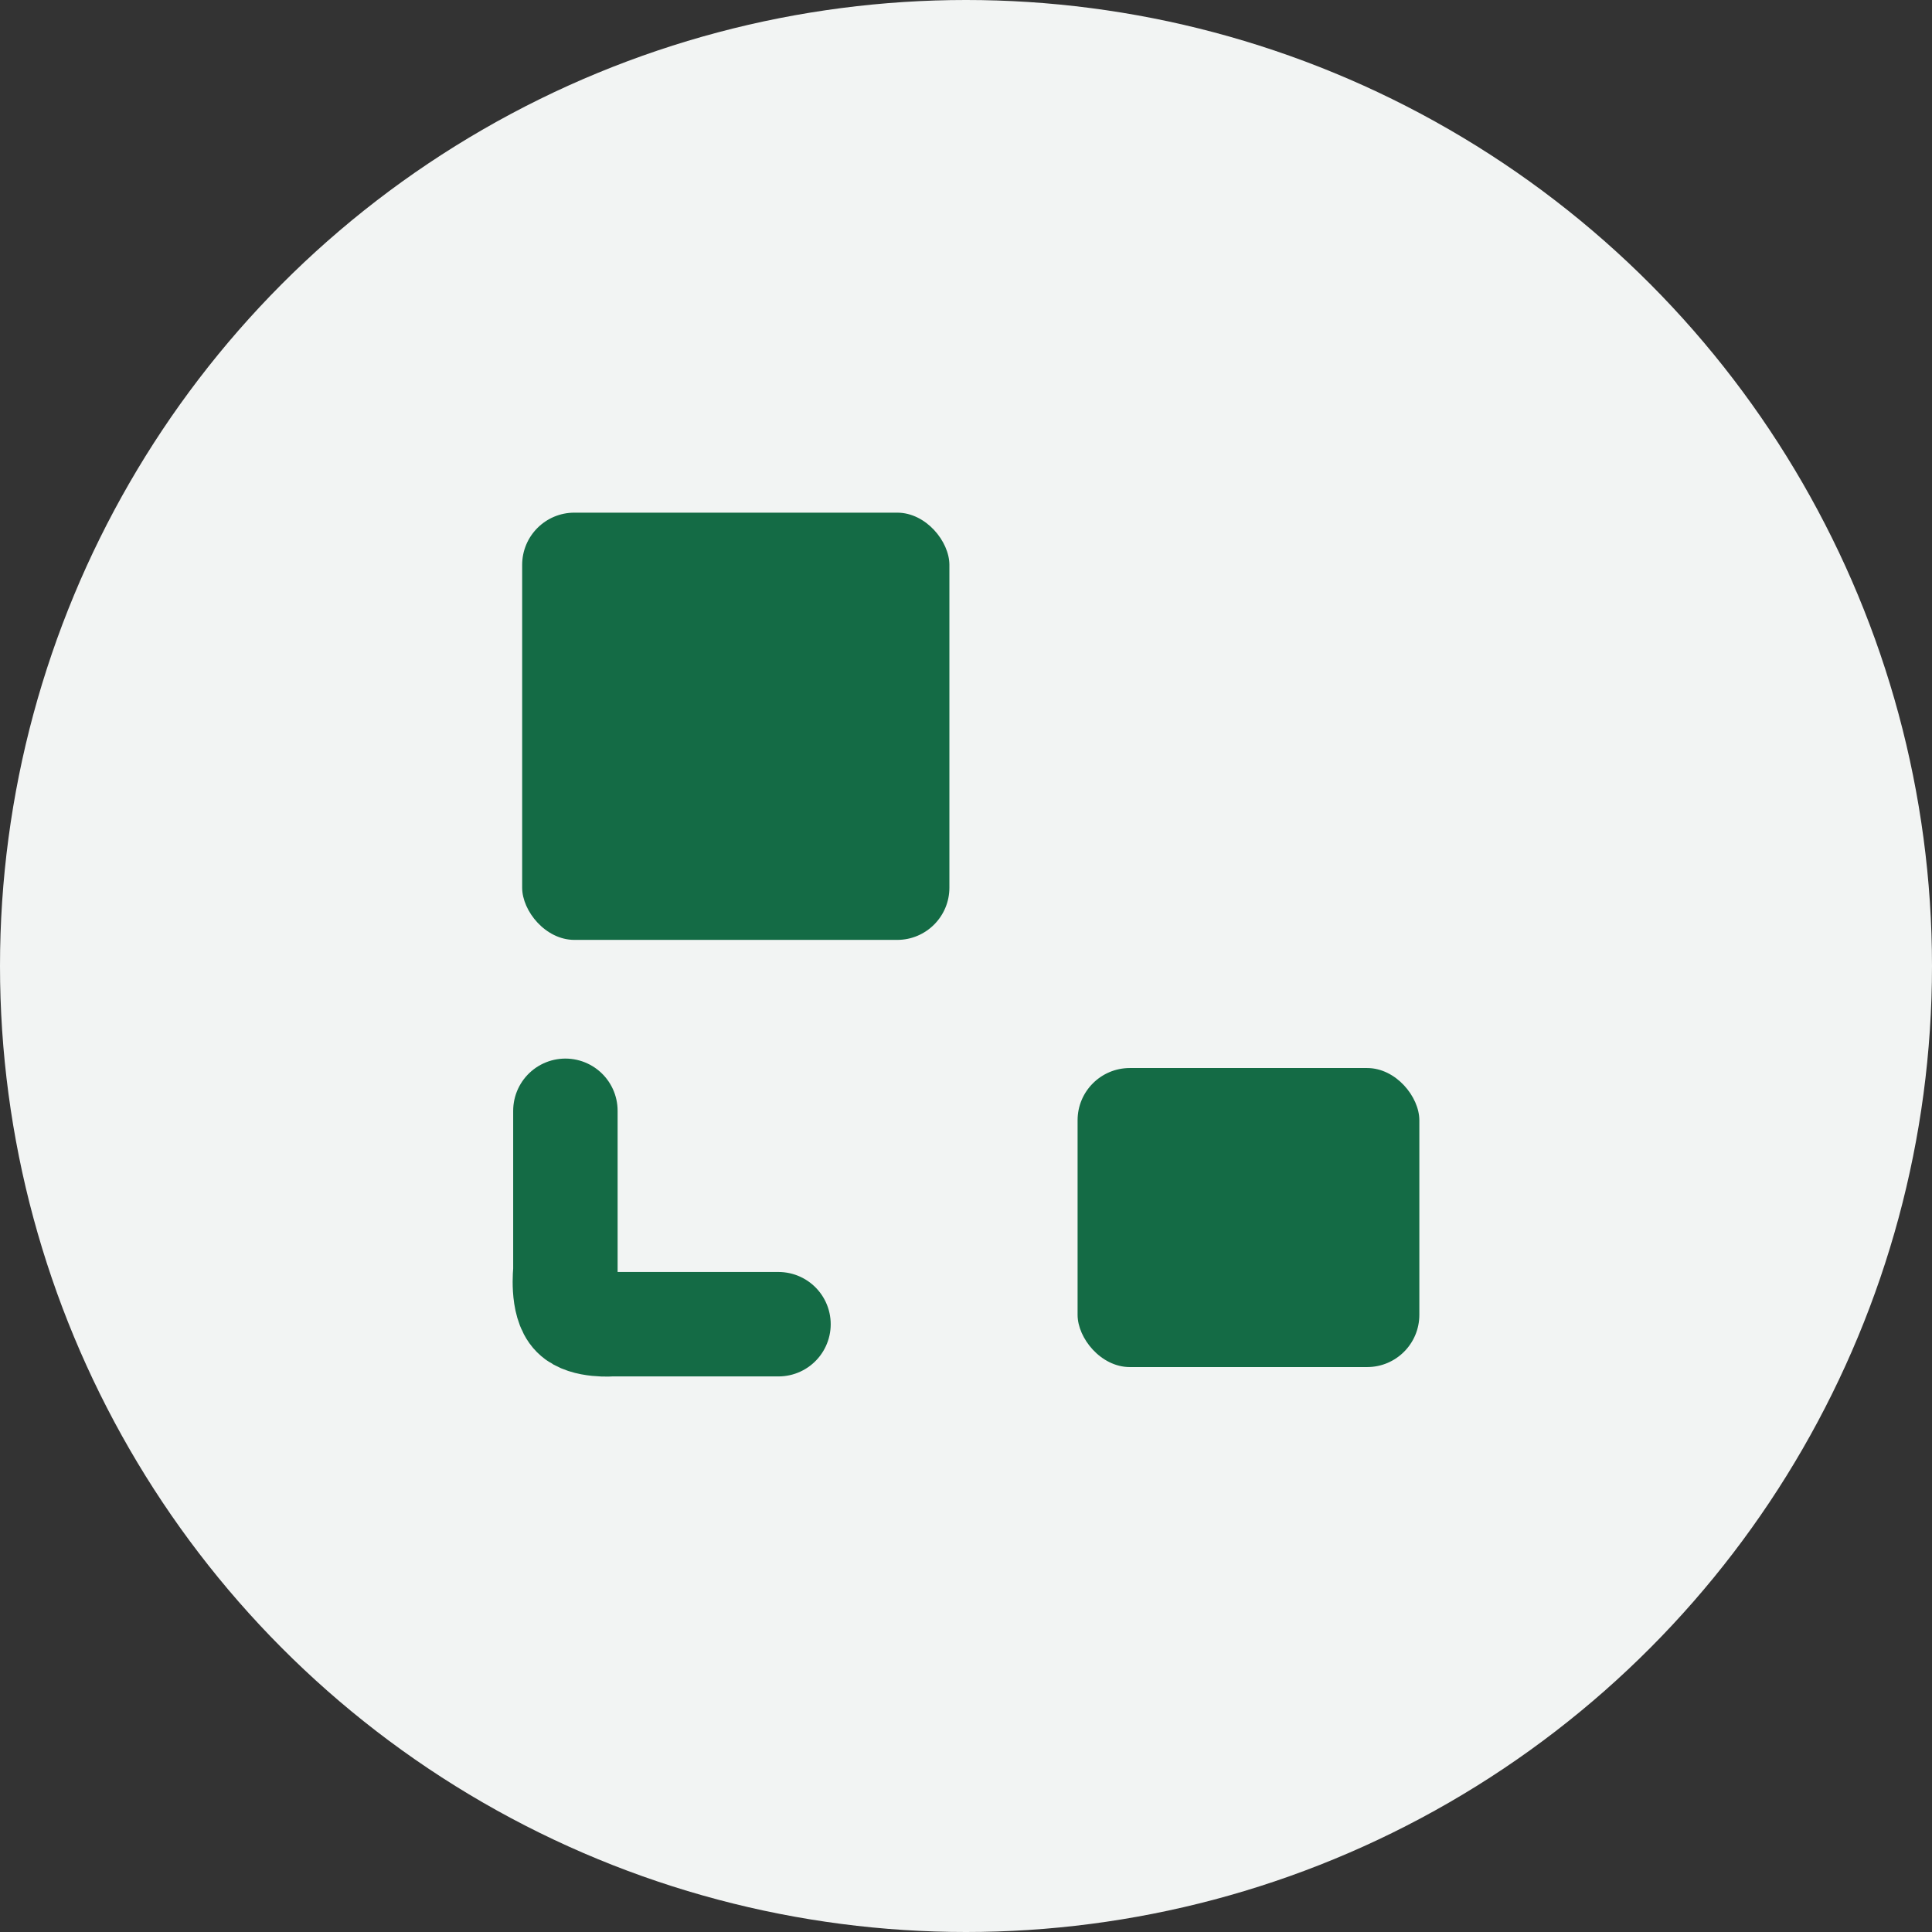 <svg width="37" height="37" viewBox="0 0 37 37" fill="none" xmlns="http://www.w3.org/2000/svg">
<rect x="0" y="0" width="37" height="37" fill="#333333" stroke="none"/>
<circle cx="18.5" cy="18.5" r="18.5" fill="#F2F4F3" id="circle"/>
<rect x="10" y="9.818" width="8.182" height="8.182" rx="1" fill="#146B45"/>
<rect x="20.637" y="20.454" width="6.545" height="5.727" rx="1" fill="#146B45"/>
<path d="M10.828 21.273V24.338C10.828 24.338 10.757 24.956 10.992 25.19C11.204 25.402 11.726 25.36 11.726 25.36H14.909" stroke="#146B45" stroke-width="2" stroke-linecap="round"/>
<mask id="path-5-inside-1" fill="white">
<rect x="19.818" y="9.818" width="8.182" height="8.182" rx="1"/>
</mask>
<rect x="19.818" y="9.818" width="8.182" height="8.182" rx="1" stroke="#146B45" stroke-width="4" mask="url(#path-5-inside-1)"/>
</svg>
